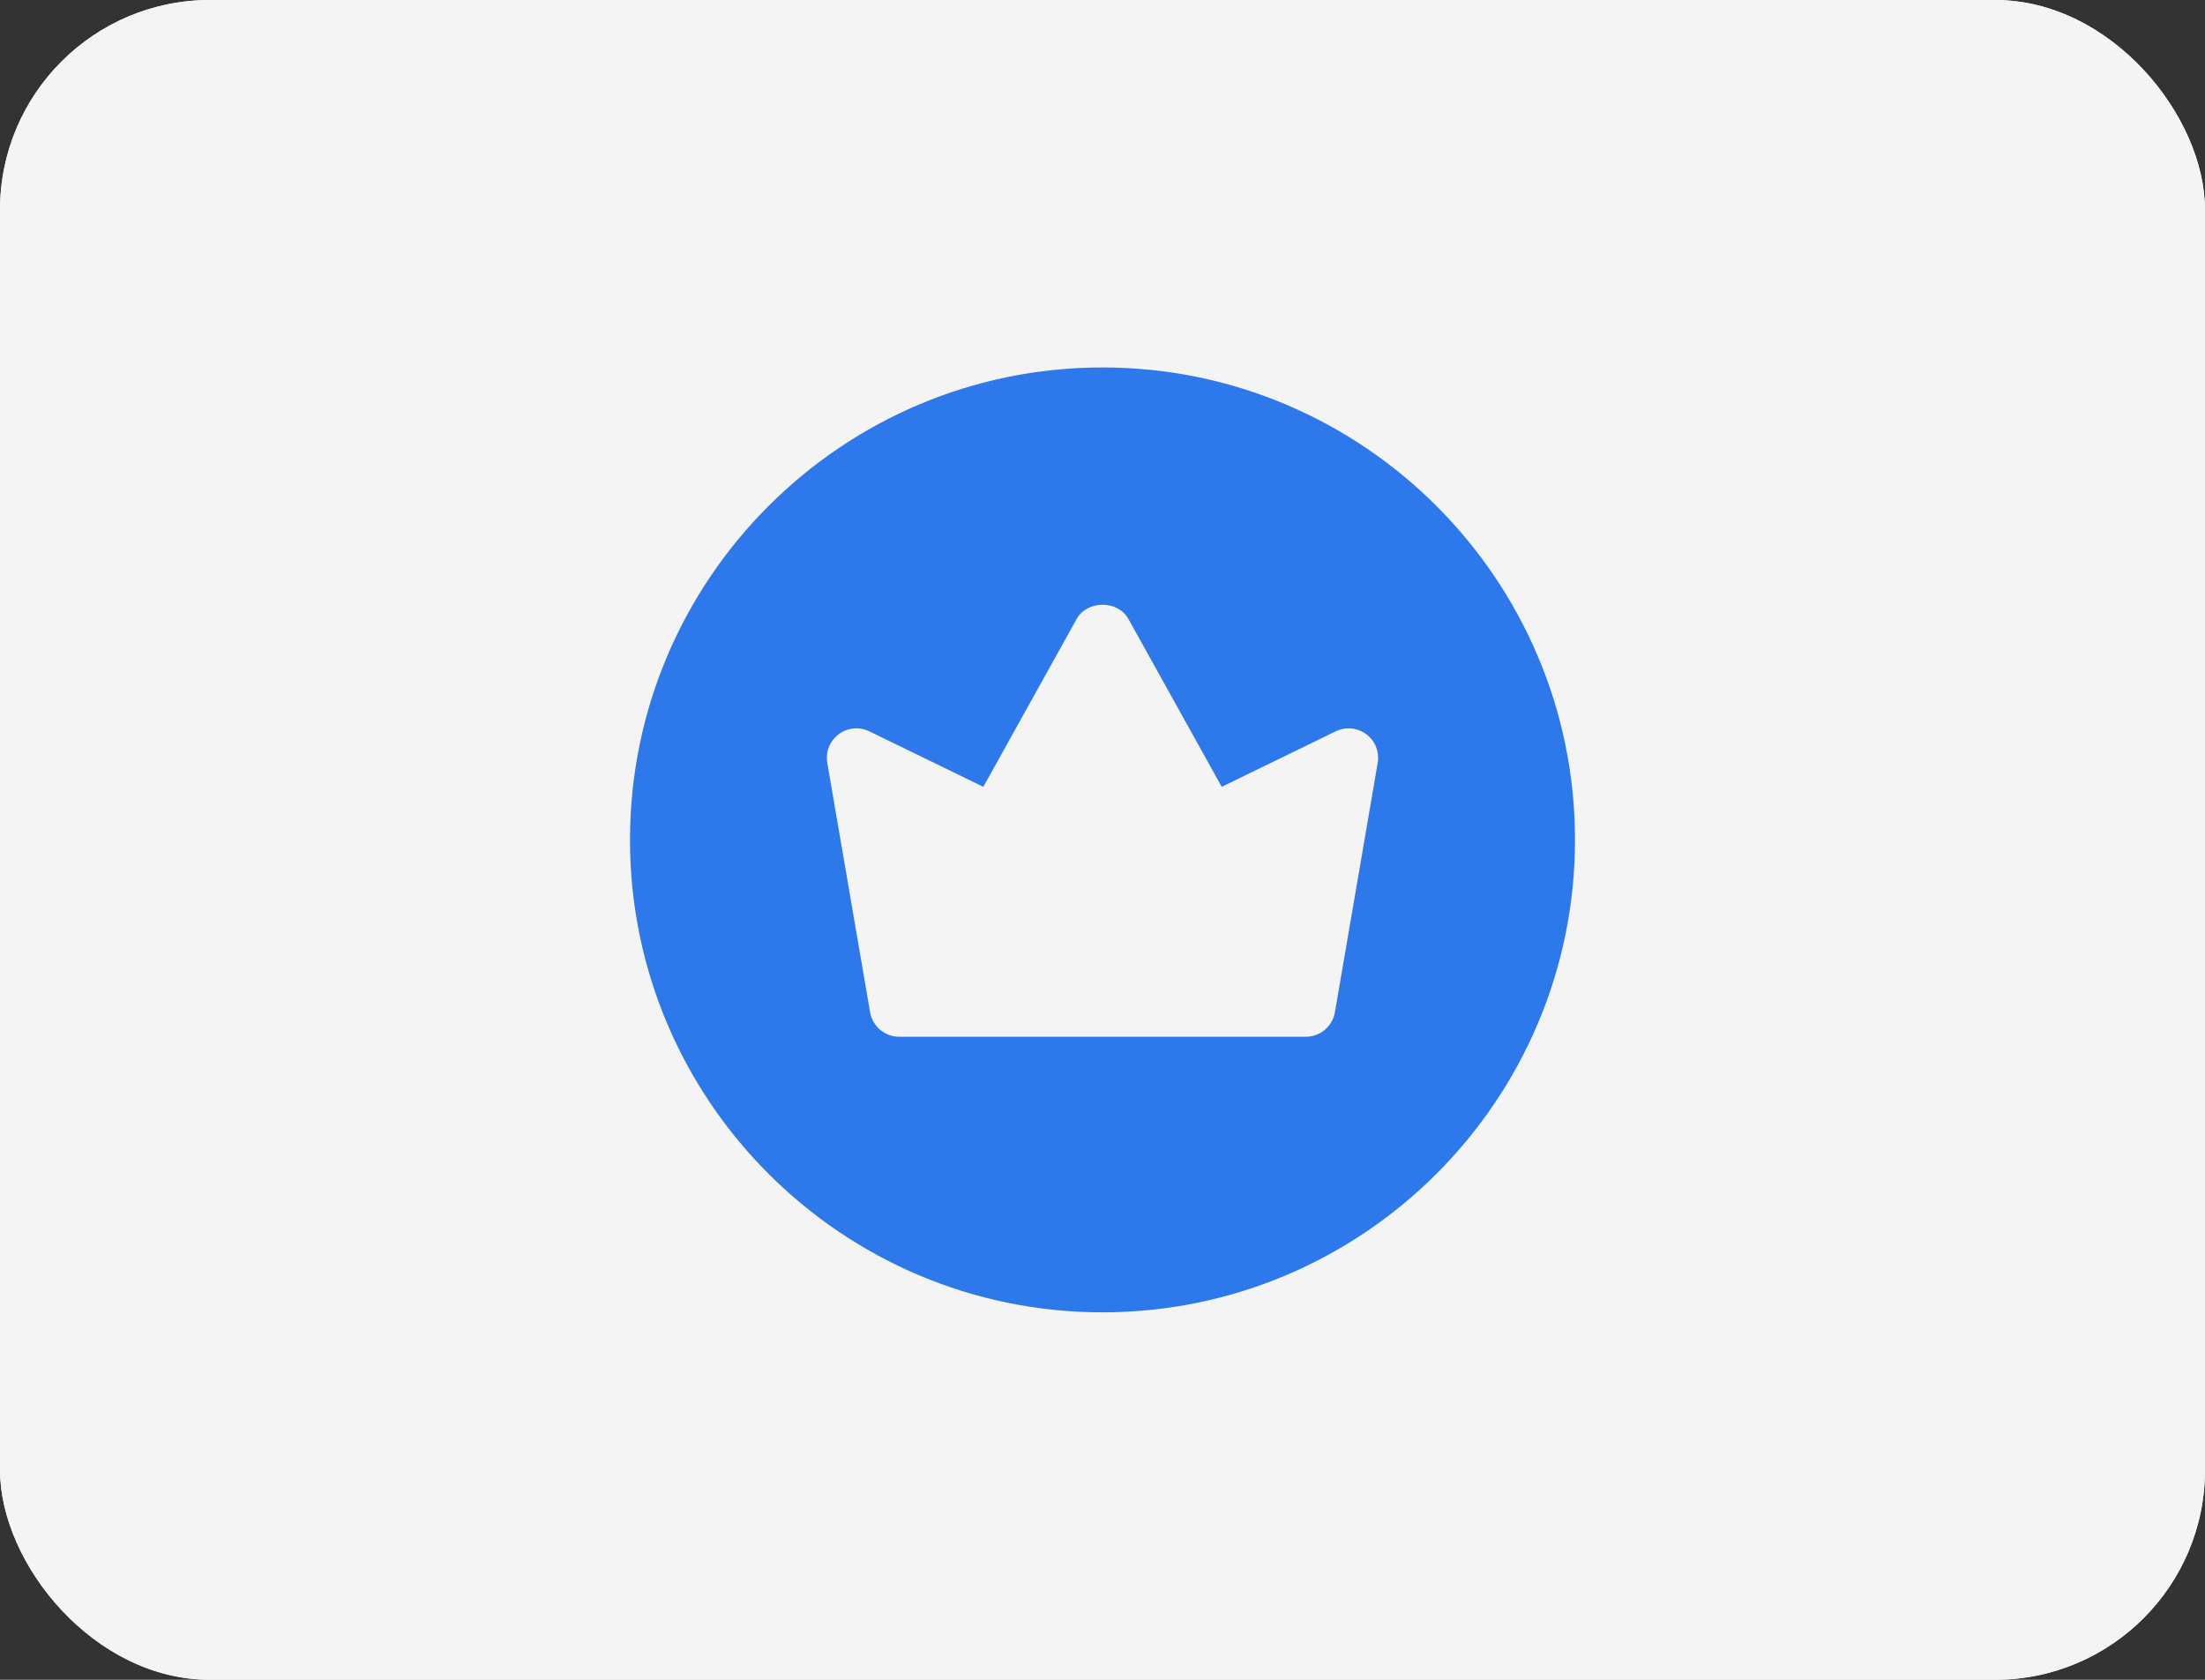 <svg width="42" height="32" viewBox="0 0 42 32" fill="none" xmlns="http://www.w3.org/2000/svg">
<rect x="0" y="0" width="42" height="32" fill="#333333" stroke="none"/>
<rect width="42" height="32" rx="4" fill="#F4F4F4"/>
<rect width="42" height="32" rx="4" fill="#F4F4F4"/>
<g clip-path="url(#clip0_174_1395)">
<path d="M21 7C16.037 7 12 11.037 12 16C12 20.963 16.037 25 21 25C25.963 25 30 20.963 30 16C30 11.037 25.963 7 21 7ZM26.242 14.533L25.427 19.283C25.38 19.553 25.146 19.75 24.872 19.75H17.128C16.854 19.75 16.62 19.553 16.573 19.283L15.758 14.533C15.722 14.325 15.806 14.114 15.975 13.988C16.145 13.86 16.369 13.84 16.559 13.932L18.73 14.989L20.509 11.789C20.707 11.431 21.294 11.431 21.492 11.789L23.271 14.989L25.442 13.932C25.631 13.84 25.856 13.86 26.026 13.988C26.194 14.114 26.278 14.325 26.242 14.533Z" fill="#2D79EC"/>
</g>
<defs>
<clipPath id="clip0_174_1395">
<rect width="18" height="18" fill="white" transform="translate(12 7)"/>
</clipPath>
</defs>
</svg>
